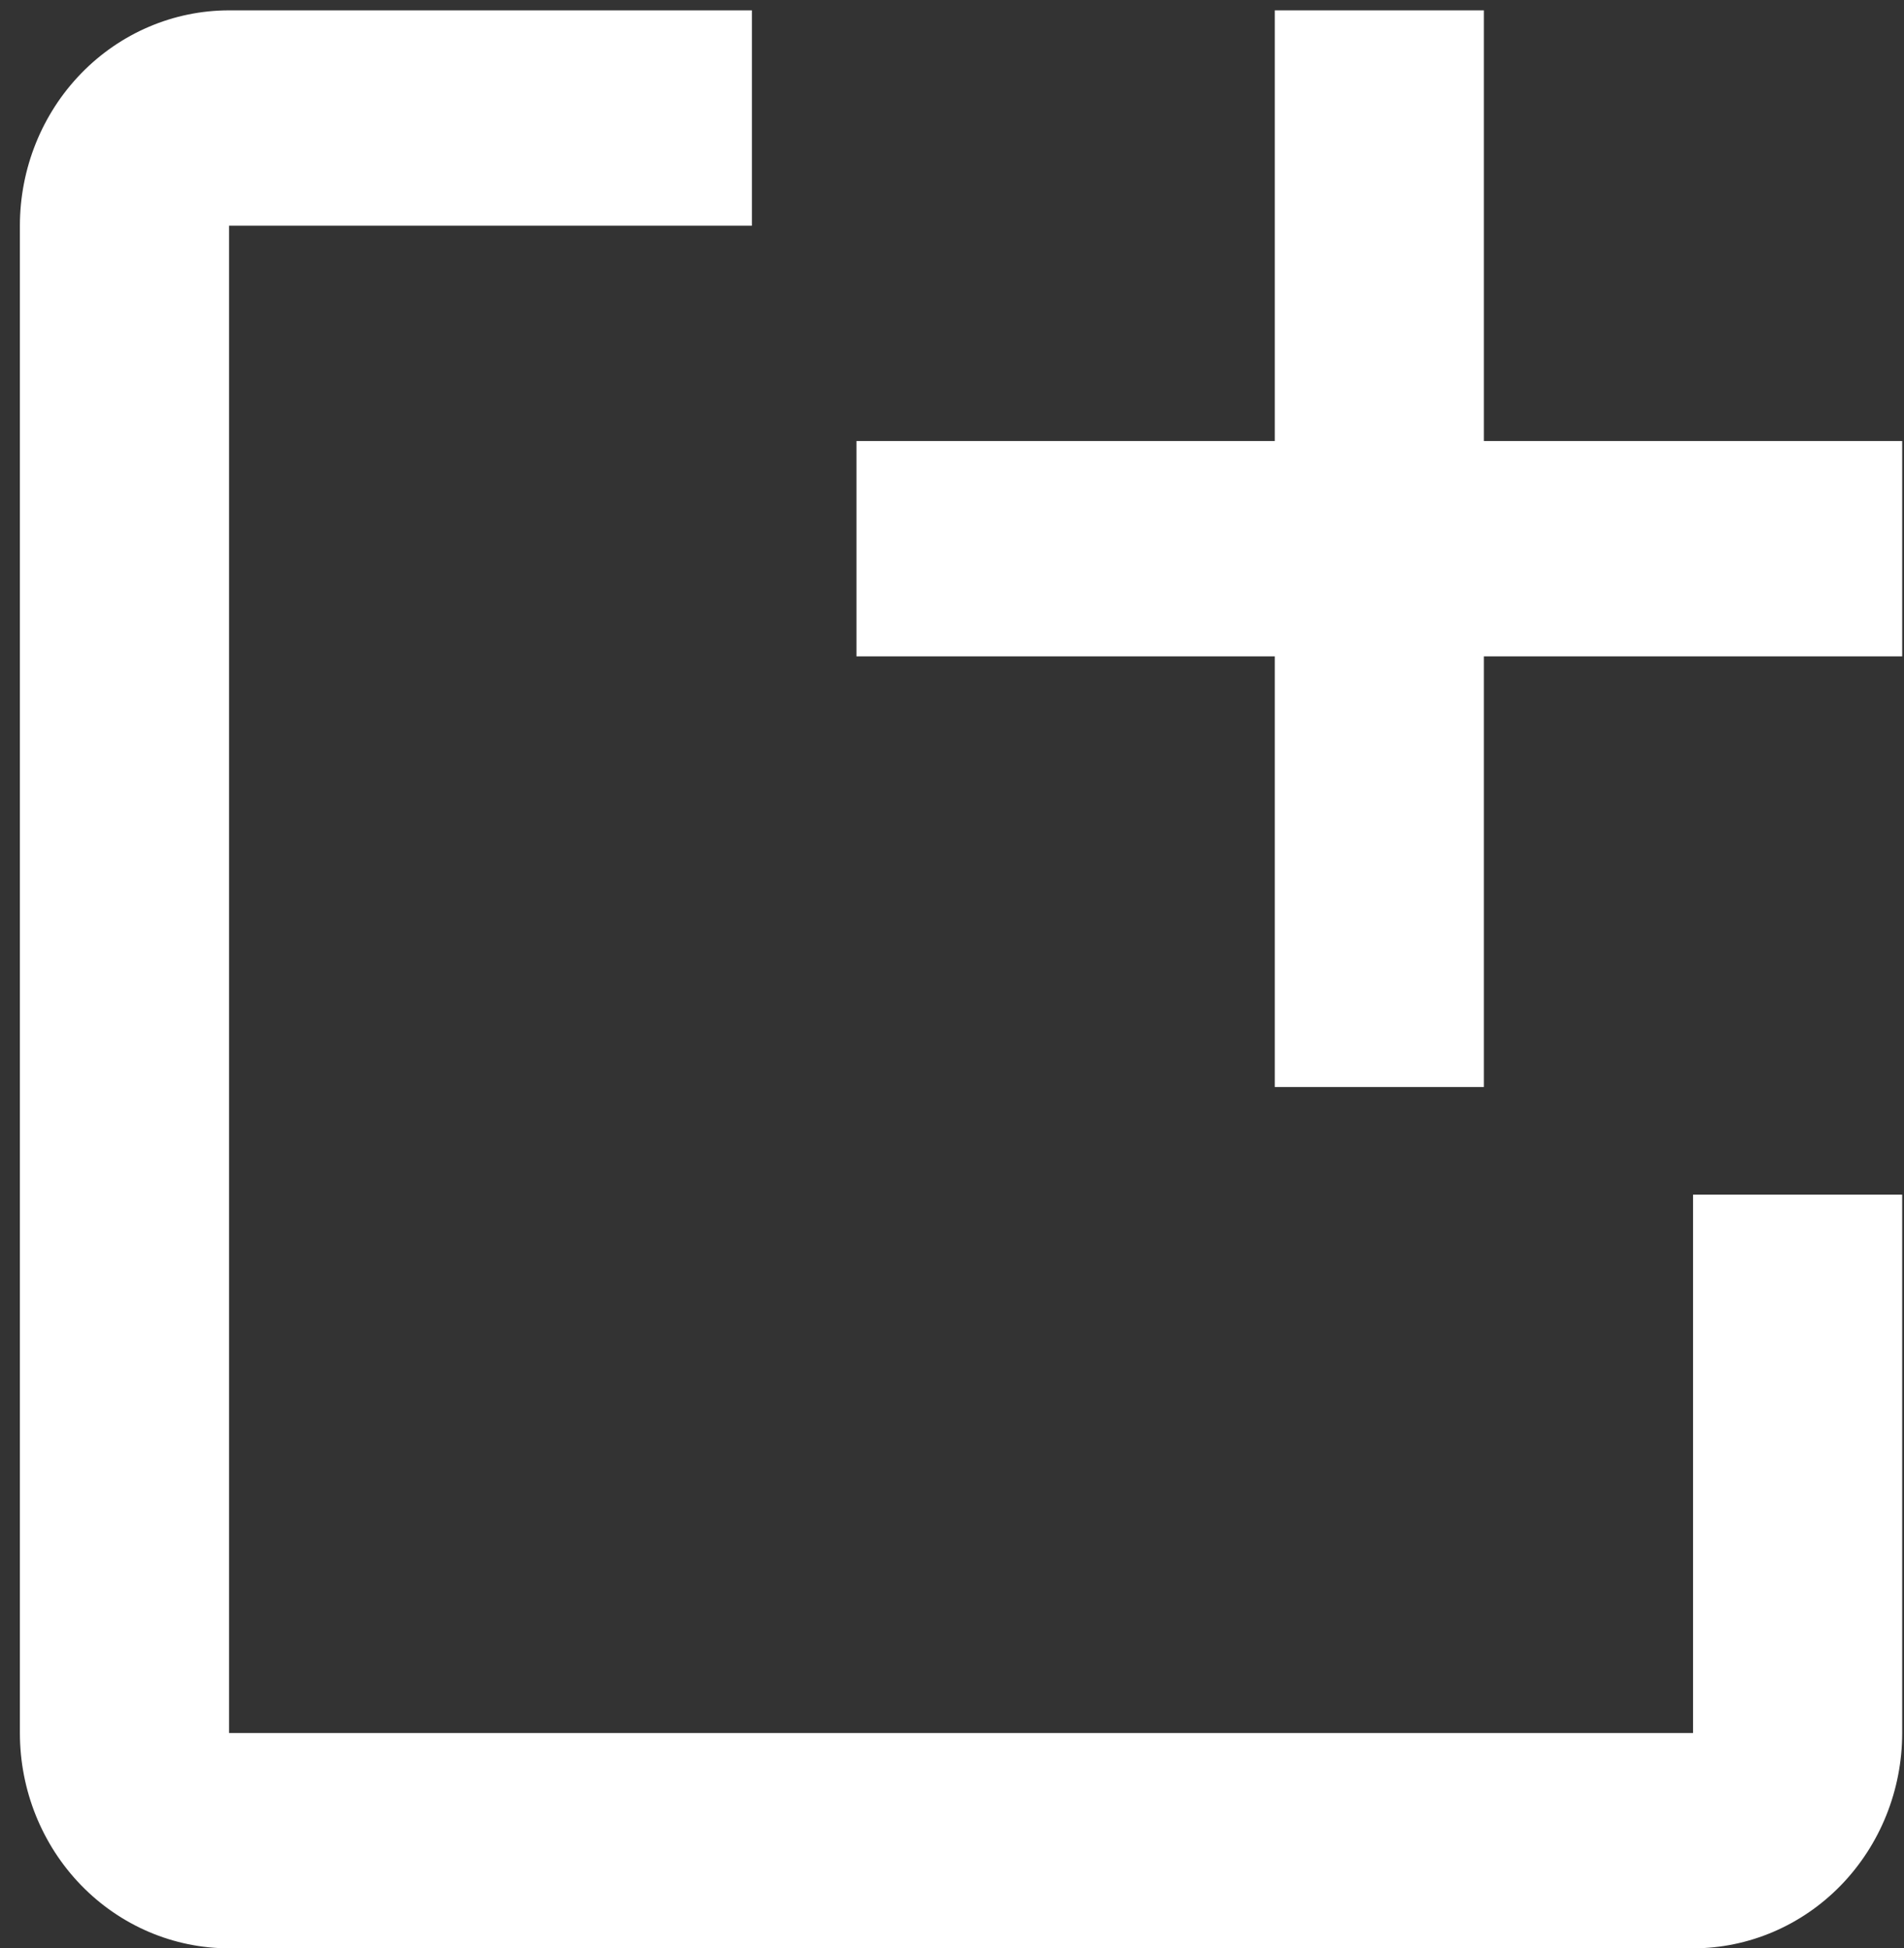 <svg width="87" height="89" viewBox="0 0 87 89" fill="none" xmlns="http://www.w3.org/2000/svg">
<rect x="0" y="0" width="87" height="89" fill="#333333" stroke="none"/>
<path d="M86.917 54.572V79.163C86.917 81.772 85.91 84.273 84.118 86.118C82.326 87.963 79.895 88.999 77.361 88.999H10.466C7.931 88.999 5.5 87.963 3.708 86.118C1.916 84.273 0.909 81.772 0.909 79.163V10.31C0.909 7.701 1.916 5.199 3.708 3.354C5.5 1.51 7.931 0.473 10.466 0.473H34.357V10.31H10.466V79.163H77.361V54.572H86.917Z" fill="white"/>
<path d="M86.917 20.146H67.804V0.473H58.248V20.146H39.135V29.982H58.248V49.654H67.804V29.982H86.917" fill="white"/>
</svg>
